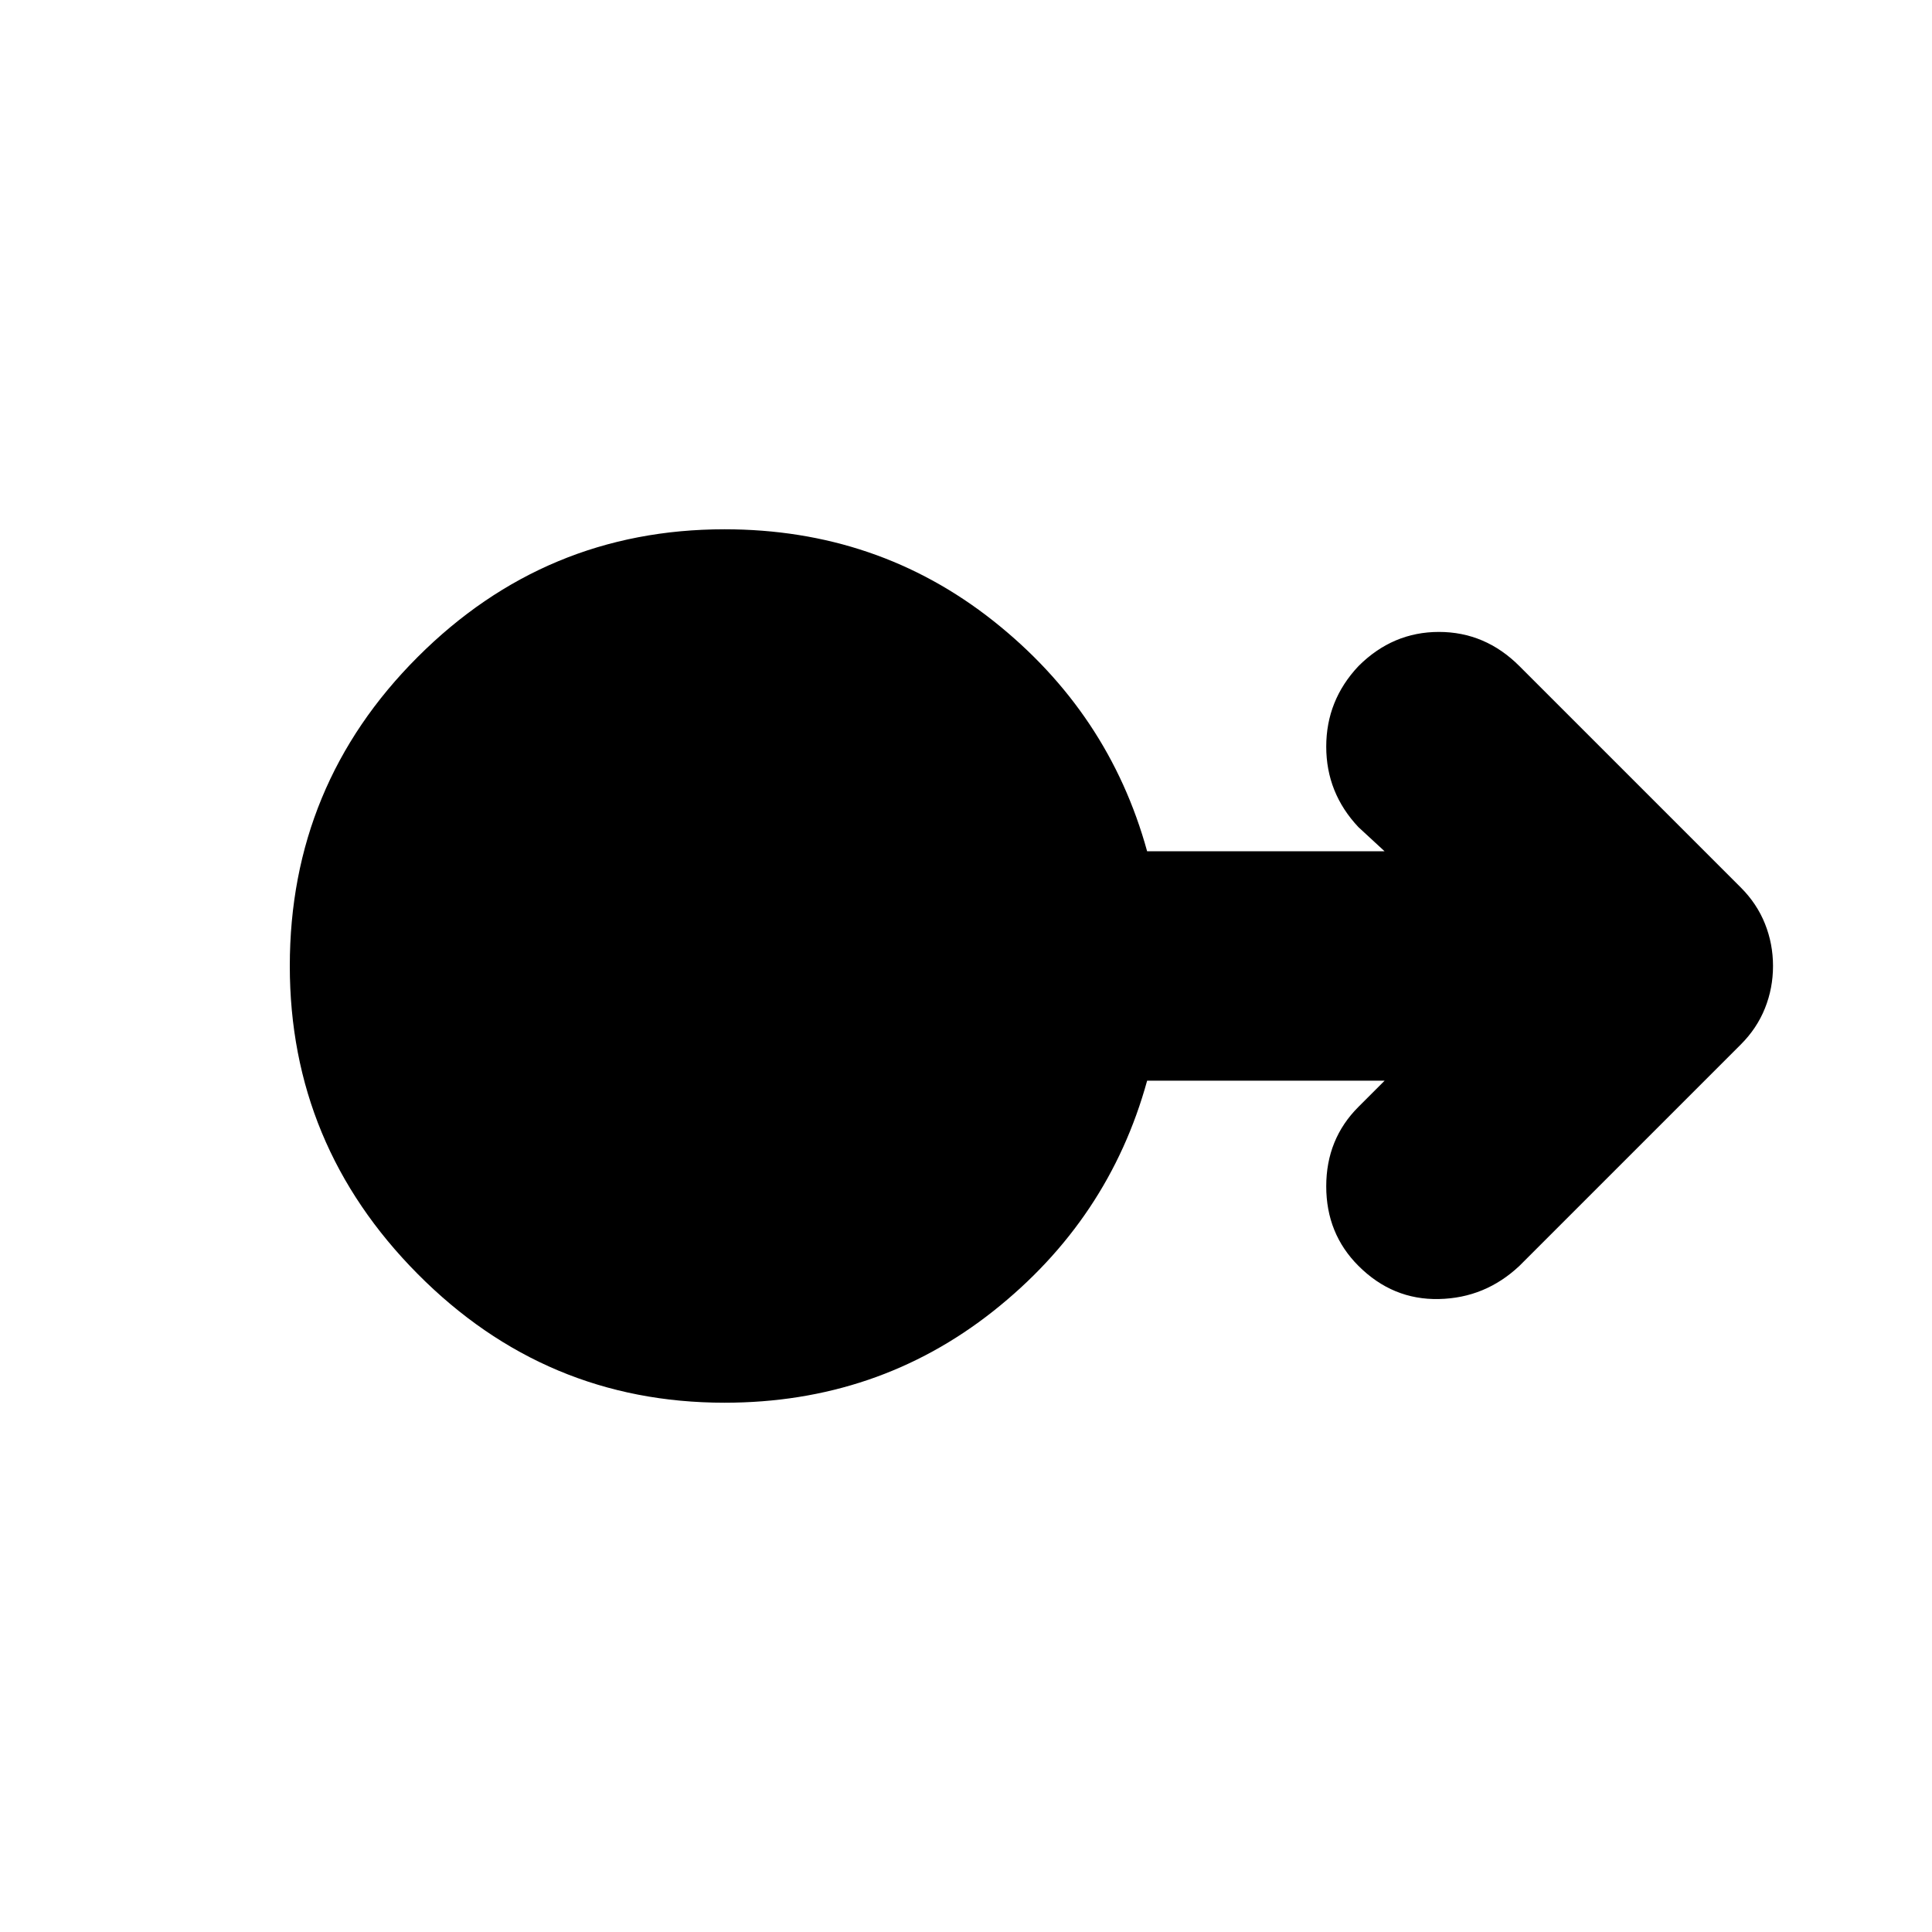<svg xmlns="http://www.w3.org/2000/svg" height="24" width="24"><path d="M9 17.425q-2.225 0-3.812-1.6Q3.6 14.225 3.6 12q0-2.25 1.588-3.838Q6.775 6.575 9 6.575q1.9 0 3.338 1.137 1.437 1.138 1.912 2.863h2.95l-.325-.3q-.4-.425-.4-1t.4-1q.425-.425 1-.425t1 .425l2.75 2.75q.2.2.3.45.1.25.1.525t-.1.525q-.1.25-.3.45l-2.75 2.75q-.425.4-1 .412-.575.013-1-.412-.4-.4-.4-.988 0-.587.4-.987l.325-.325h-2.95q-.475 1.725-1.912 2.863Q10.9 17.425 9 17.425Z"/></svg>